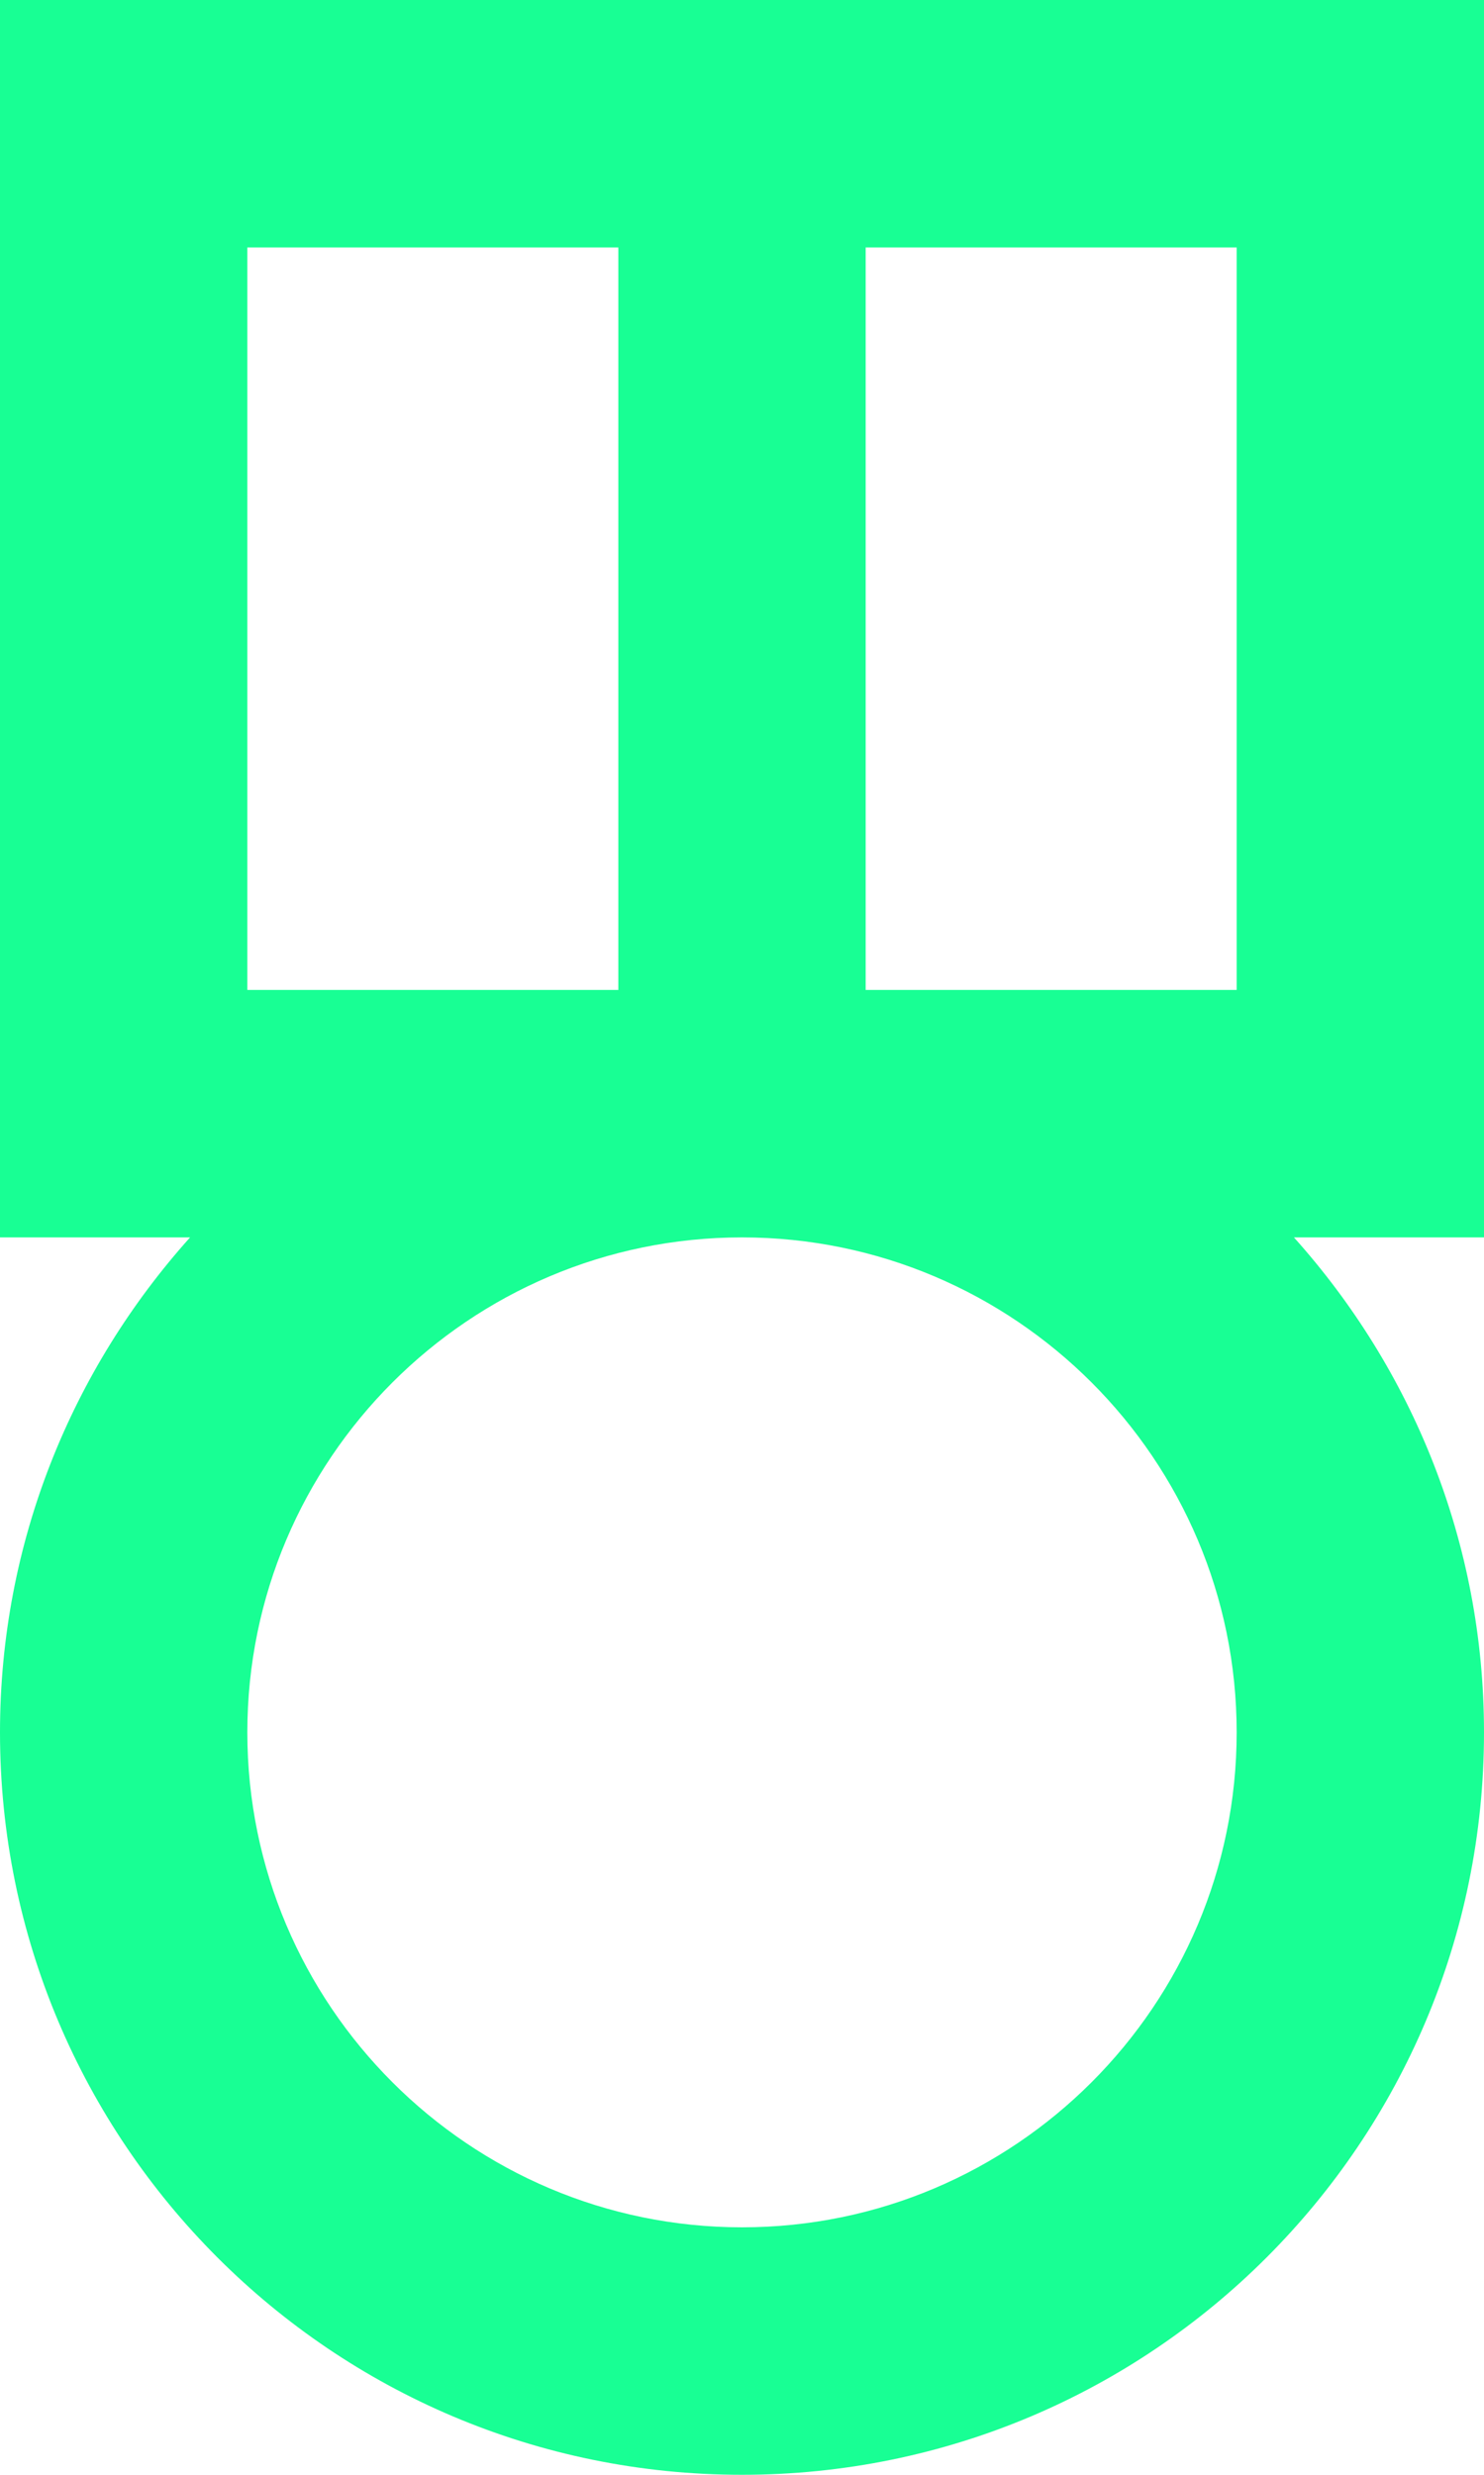 <?xml version="1.0" encoding="UTF-8" standalone="no"?>
<svg width="12px" height="20px" viewBox="0 0 12 20" version="1.1" xmlns="http://www.w3.org/2000/svg" xmlns:xlink="http://www.w3.org/1999/xlink">
    <!-- Generator: Sketch 3.8.1 (29687) - http://www.bohemiancoding.com/sketch -->
    <title>medal [#95]</title>
    <desc>Created with Sketch.</desc>
    <defs></defs>
    <g id="Page-1" stroke="none" stroke-width="1" fill="none" fill-rule="evenodd">
        <g id="Dribbble-Dark-Preview" transform="translate(-184, -7799)" fill="#18FF94">
            <g id="icons" transform="translate(56, 160)">
                <path d="M134,7657 C131.794,7657 130,7655.206 130,7653 C130,7650.794 131.794,7649 134,7649 C136.206,7649 138,7650.794 138,7653 C138,7655.206 136.206,7657 134,7657 L134,7657 Z M130,7647 L133,7647 L133,7641 L130,7641 L130,7647 Z M135,7647 L138,7647 L138,7641 L135,7641 L135,7647 Z M138.463,7649 L140,7649 L140,7639 L128,7639 L128,7649 L129.537,7649 C128.584,7650.062 128,7651.461 128,7653 C128,7656.314 130.686,7659 134,7659 C137.314,7659 140,7656.314 140,7653 C140,7651.461 139.416,7650.062 138.463,7649 L138.463,7649 Z" id="medal-[#95]"></path>
            </g>
        </g>
    </g>
</svg>